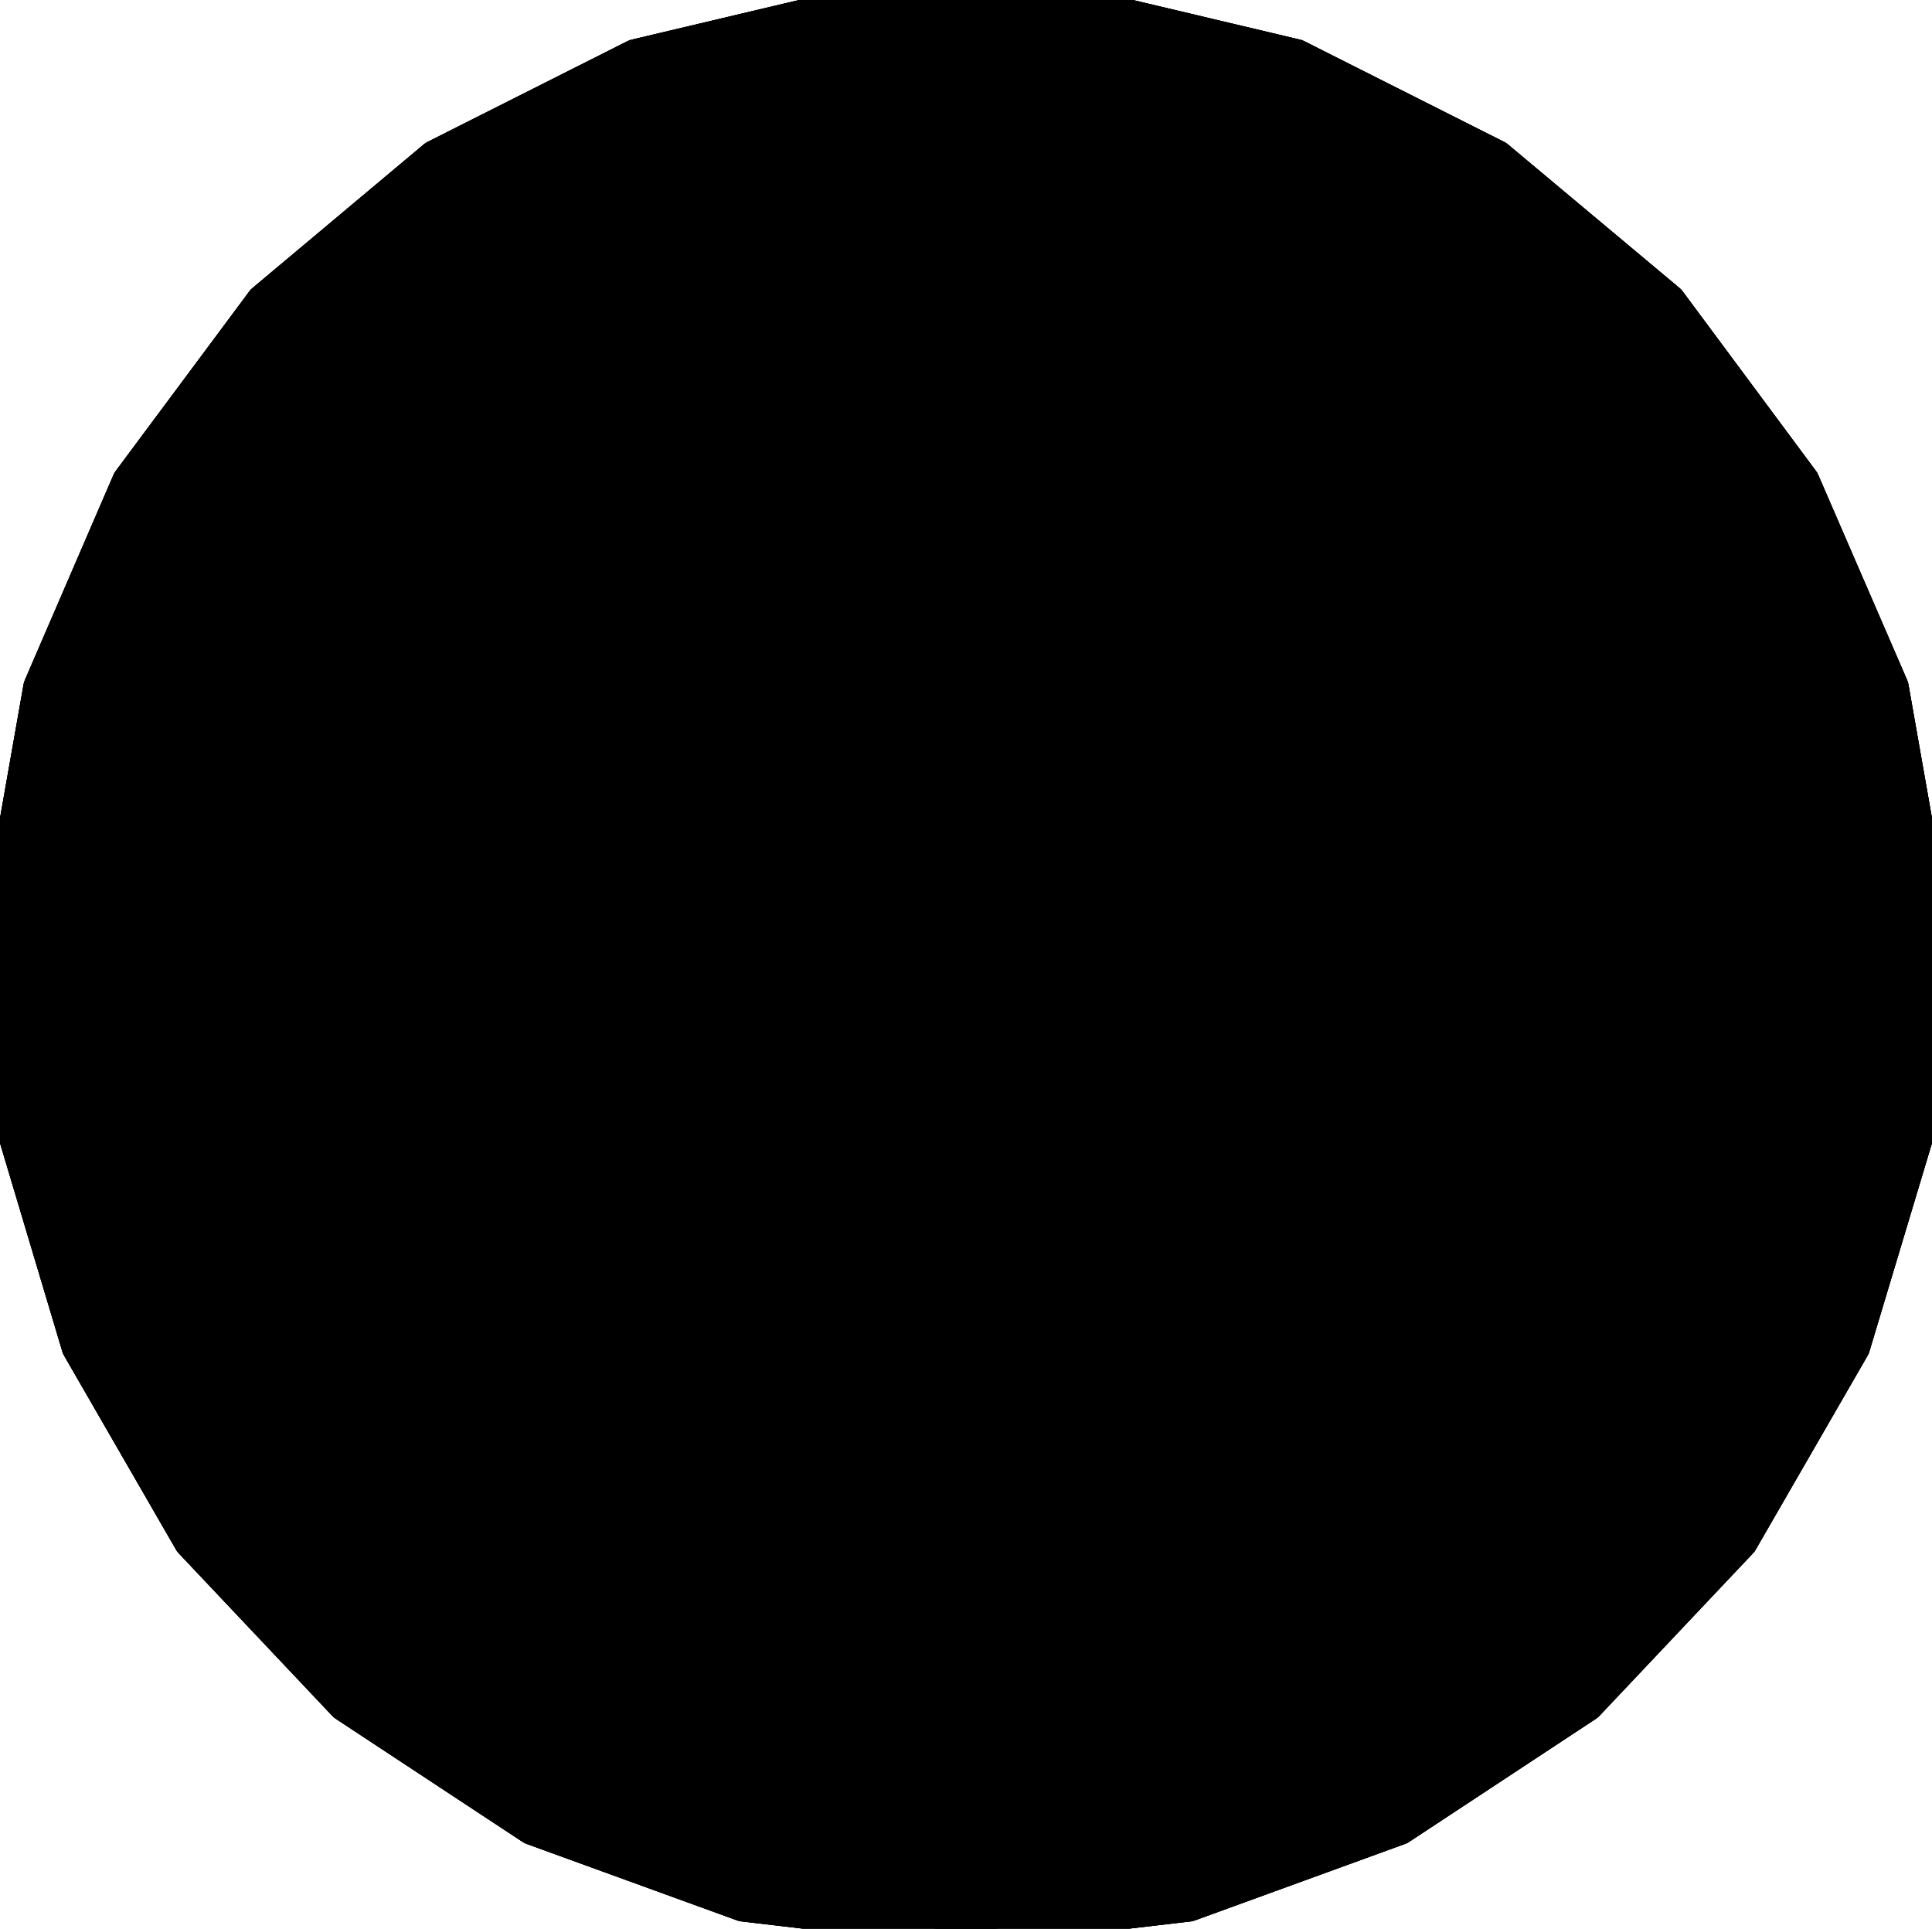 <?xml version="1.0" encoding="UTF-8"?>
<!-- Generated by jsxcad -->
<!DOCTYPE svg PUBLIC "-//W3C//DTD SVG 1.1 Tiny//EN" "http://www.w3.org/Graphics/SVG/1.1/DTD/svg11-tiny.dtd">
<svg baseProfile="tiny" height="6.179mm" width="6.19mm" viewBox="0 0 6.19 6.179" version="1.1" stroke="black" stroke-width=".1" fill="none" xmlns="http://www.w3.org/2000/svg">
<path fill="#000000" stroke="#000000" d="M3.095 6.19 L2.38 6.106 L1.703 5.86 L1.102 5.464 L0.608 4.941 L0.248 4.317 L0.042 3.628 L0 2.909 L0.125 2.2 L0.41 1.54 L0.84 0.962 L1.391 0.5 L2.034 0.176 L2.735 0.01 L3.455 0.01 L4.155 0.176 L4.798 0.5 L5.35 0.962 L5.779 1.54 L6.065 2.2 L6.19 2.909 L6.148 3.628 L5.941 4.317 L5.581 4.941 L5.087 5.464 L4.486 5.86 L3.81 6.106 z"/>
<path fill="#000000" stroke="#000000" d="M3.095 6.19 L3.095 6.19 L3.81 6.106 L3.81 6.106 z"/>
<path fill="#000000" stroke="#000000" d="M3.81 6.106 L3.81 6.106 L4.486 5.86 L4.486 5.86 z"/>
<path fill="#000000" stroke="#000000" d="M5.941 4.317 L5.941 4.317 L6.148 3.628 L6.148 3.628 z"/>
<path fill="#000000" stroke="#000000" d="M5.087 5.464 L5.087 5.464 L4.486 5.86 L4.486 5.86 z"/>
<path fill="#000000" stroke="#000000" d="M5.581 4.941 L5.581 4.941 L5.941 4.317 L5.941 4.317 z"/>
<path fill="#000000" stroke="#000000" d="M5.581 4.941 L5.581 4.941 L5.087 5.464 L5.087 5.464 z"/>
<path fill="#000000" stroke="#000000" d="M5.779 1.54 L5.779 1.54 L5.35 0.962 L5.35 0.962 z"/>
<path fill="#000000" stroke="#000000" d="M6.19 2.909 L6.19 2.909 L6.148 3.628 L6.148 3.628 z"/>
<path fill="#000000" stroke="#000000" d="M6.065 2.2 L6.065 2.2 L5.779 1.54 L5.779 1.54 z"/>
<path fill="#000000" stroke="#000000" d="M6.065 2.2 L6.065 2.2 L6.19 2.909 L6.19 2.909 z"/>
<path fill="#000000" stroke="#000000" d="M4.798 0.5 L4.798 0.5 L5.35 0.962 L5.35 0.962 z"/>
<path fill="#000000" stroke="#000000" d="M4.798 0.5 L4.798 0.5 L4.155 0.176 L4.155 0.176 z"/>
<path fill="#000000" stroke="#000000" d="M2.735 0.01 L2.735 0.01 L3.455 0.01 L3.455 0.01 z"/>
<path fill="#000000" stroke="#000000" d="M3.455 0.01 L3.455 0.01 L4.155 0.176 L4.155 0.176 z"/>
<path fill="#000000" stroke="#000000" d="M2.034 0.176 L2.034 0.176 L2.735 0.01 L2.735 0.01 z"/>
<path fill="#000000" stroke="#000000" d="M1.391 0.5 L1.391 0.5 L2.034 0.176 L2.034 0.176 z"/>
<path fill="#000000" stroke="#000000" d="M0.84 0.962 L0.84 0.962 L1.391 0.5 L1.391 0.5 z"/>
<path fill="#000000" stroke="#000000" d="M0.84 0.962 L0.84 0.962 L0.41 1.54 L0.41 1.54 z"/>
<path fill="#000000" stroke="#000000" d="M-2.8145421488011945e-8 2.909 L-2.8145421488011945e-8 2.909 L0.042 3.628 L0.042 3.628 z"/>
<path fill="#000000" stroke="#000000" d="M0.125 2.2 L0.125 2.2 L8.291894444485199e-8 2.909 L8.291894444485199e-8 2.909 z"/>
<path fill="#000000" stroke="#000000" d="M0.125 2.2 L0.125 2.2 L0.41 1.54 L0.41 1.54 z"/>
<path fill="#000000" stroke="#000000" d="M0.248 4.317 L0.248 4.317 L0.042 3.628 L0.042 3.628 z"/>
<path fill="#000000" stroke="#000000" d="M0.248 4.317 L0.248 4.317 L0.608 4.941 L0.608 4.941 z"/>
<path fill="#000000" stroke="#000000" d="M1.102 5.464 L1.102 5.464 L0.608 4.941 L0.608 4.941 z"/>
<path fill="#000000" stroke="#000000" d="M1.102 5.464 L1.102 5.464 L1.703 5.86 L1.703 5.86 z"/>
<path fill="#000000" stroke="#000000" d="M2.38 6.106 L2.38 6.106 L1.703 5.86 L1.703 5.86 z"/>
<path fill="#000000" stroke="#000000" d="M2.38 6.106 L2.38 6.106 L3.095 6.19 L3.095 6.19 z"/>
<path fill="#000000" stroke="#000000" d="M2.38 6.106 L3.095 6.19 L3.81 6.106 L4.486 5.86 L5.087 5.464 L5.581 4.941 L5.941 4.317 L6.148 3.628 L6.19 2.909 L6.065 2.2 L5.779 1.54 L5.35 0.962 L4.798 0.5 L4.155 0.176 L3.455 0.01 L2.735 0.01 L2.034 0.176 L1.391 0.5 L0.84 0.962 L0.41 1.54 L0.125 2.2 L0 2.909 L0.042 3.628 L0.248 4.317 L0.608 4.941 L1.102 5.464 L1.703 5.86 z"/>
<path fill="#000000" stroke="#000000" d="M2.383 4.688 L1.794 4.261 L1.43 3.63 L1.354 2.907 L1.579 2.215 L2.066 1.674 L2.731 1.378 L3.459 1.378 L4.123 1.674 L4.61 2.215 L4.835 2.907 L4.759 3.63 L4.395 4.261 L3.807 4.688 L3.095 4.84 z"/>
<path fill="#000000" stroke="#000000" d="M3.807 4.688 L3.807 4.688 L3.095 4.84 L3.095 4.84 z"/>
<path fill="#000000" stroke="#000000" d="M2.383 4.688 L2.383 4.688 L3.095 4.84 L3.095 4.84 z"/>
<path fill="#000000" stroke="#000000" d="M4.759 3.63 L4.759 3.63 L4.835 2.907 L4.835 2.907 z"/>
<path fill="#000000" stroke="#000000" d="M4.395 4.26 L4.395 4.26 L4.759 3.63 L4.759 3.63 z"/>
<path fill="#000000" stroke="#000000" d="M4.395 4.26 L4.395 4.26 L3.807 4.688 L3.807 4.688 z"/>
<path fill="#000000" stroke="#000000" d="M4.123 1.674 L4.123 1.674 L4.61 2.215 L4.61 2.215 z"/>
<path fill="#000000" stroke="#000000" d="M4.61 2.215 L4.61 2.215 L4.835 2.907 L4.835 2.907 z"/>
<path fill="#000000" stroke="#000000" d="M3.459 1.378 L3.459 1.378 L4.123 1.674 L4.123 1.674 z"/>
<path fill="#000000" stroke="#000000" d="M2.066 1.674 L2.066 1.674 L2.731 1.378 L2.731 1.378 z"/>
<path fill="#000000" stroke="#000000" d="M2.731 1.378 L2.731 1.378 L3.459 1.378 L3.459 1.378 z"/>
<path fill="#000000" stroke="#000000" d="M1.354 2.907 L1.354 2.907 L1.579 2.215 L1.579 2.215 z"/>
<path fill="#000000" stroke="#000000" d="M1.579 2.215 L1.579 2.215 L2.066 1.674 L2.066 1.674 z"/>
<path fill="#000000" stroke="#000000" d="M1.794 4.26 L1.794 4.26 L1.43 3.63 L1.43 3.63 z"/>
<path fill="#000000" stroke="#000000" d="M1.43 3.63 L1.43 3.63 L1.354 2.907 L1.354 2.907 z"/>
<path fill="#000000" stroke="#000000" d="M1.794 4.26 L1.794 4.26 L2.383 4.688 L2.383 4.688 z"/>
<path fill="#000000" stroke="#000000" d="M1.794 4.261 L2.383 4.688 L3.095 4.84 L3.807 4.688 L4.395 4.261 L4.759 3.63 L4.835 2.907 L4.61 2.215 L4.123 1.674 L3.459 1.378 L2.731 1.378 L2.066 1.674 L1.579 2.215 L1.354 2.907 L1.43 3.63 z"/>
</svg>